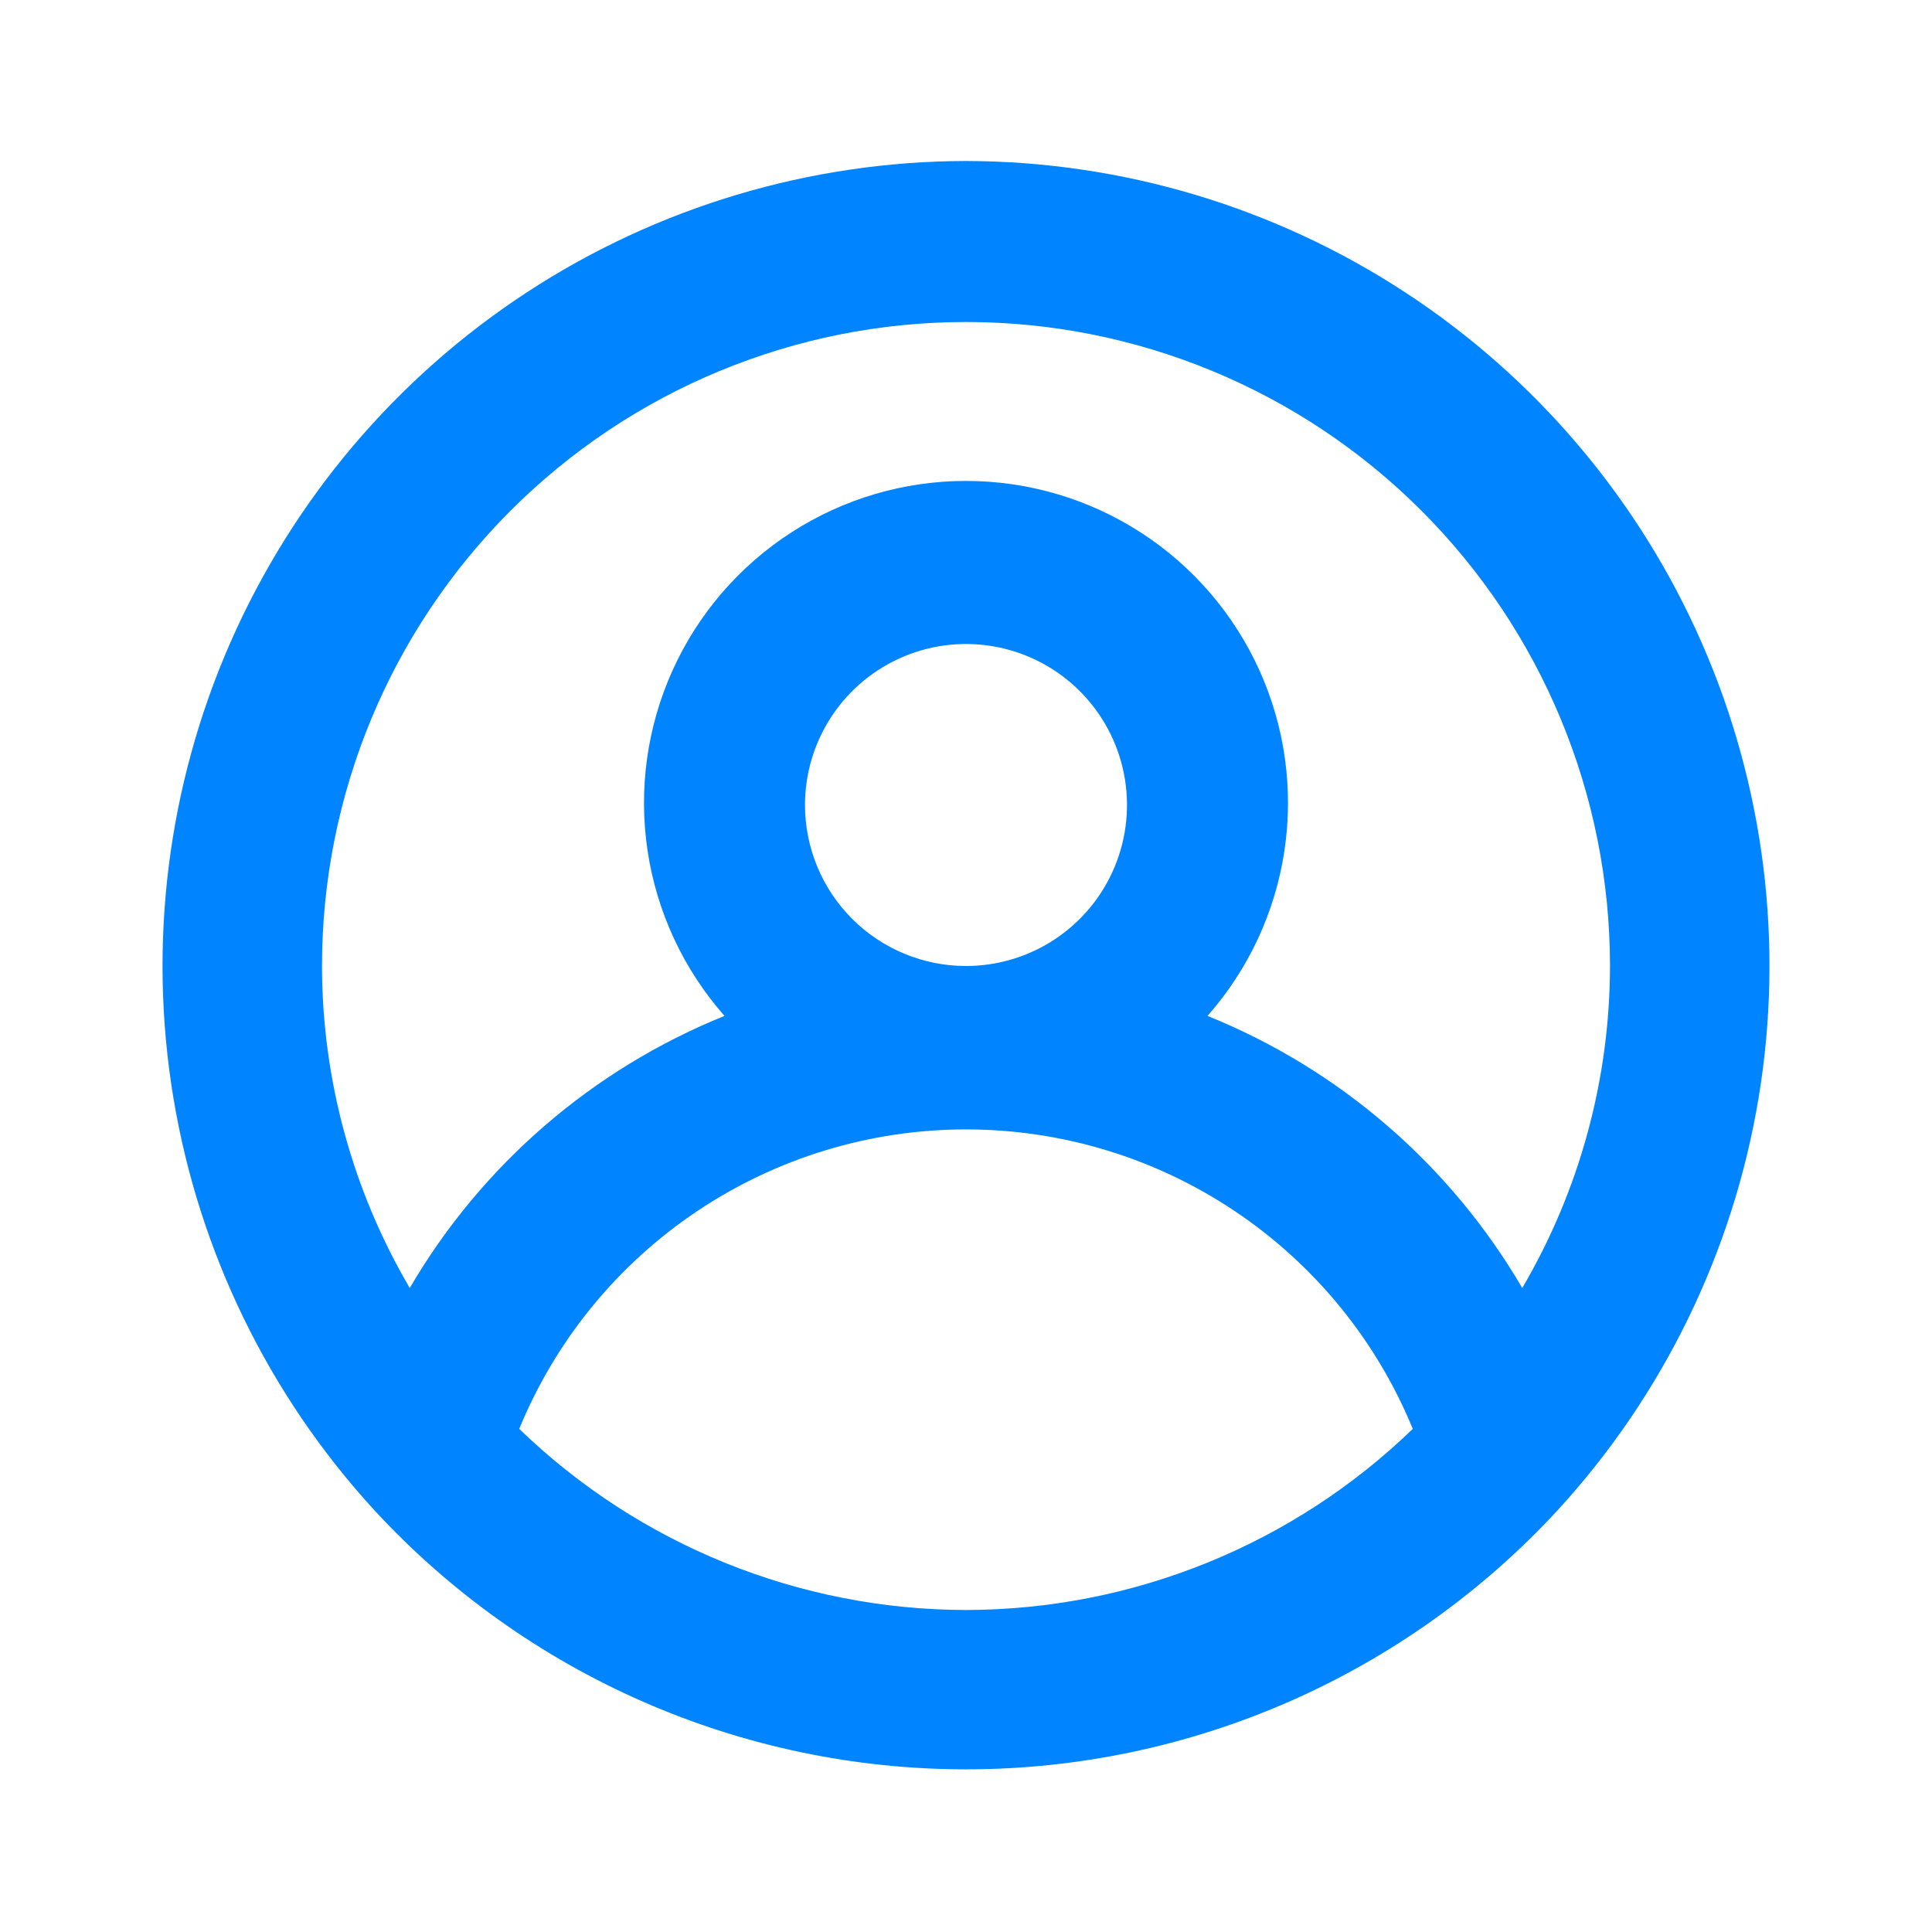 <svg width="745" height="745" viewBox="0 0 745 745" fill="none" xmlns="http://www.w3.org/2000/svg">
<path d="M372.5 62.084C312.294 62.198 253.42 79.818 203.051 112.797C152.681 145.777 112.988 192.693 88.808 247.83C64.628 302.967 57.004 363.946 66.865 423.339C76.725 482.732 103.644 537.976 144.344 582.342V582.342C173.412 613.851 208.691 638.997 247.959 656.196C287.226 673.396 329.631 682.275 372.5 682.275C415.369 682.275 457.773 673.396 497.041 656.196C536.309 638.997 571.588 613.851 600.656 582.342V582.342C641.356 537.976 668.275 482.732 678.135 423.339C687.996 363.946 680.372 302.967 656.192 247.83C632.012 192.693 592.319 145.777 541.949 112.797C491.579 79.818 432.706 62.198 372.5 62.084V62.084ZM372.5 620.833C308.196 620.736 246.437 595.698 200.219 550.99C214.251 516.829 238.122 487.612 268.798 467.05C299.474 446.487 335.57 435.509 372.5 435.509C409.43 435.509 445.526 446.487 476.202 467.05C506.878 487.612 530.749 516.829 544.781 550.99C498.563 595.698 436.804 620.736 372.5 620.833ZM310.417 310.417C310.417 298.138 314.058 286.135 320.88 275.925C327.701 265.716 337.397 257.758 348.742 253.059C360.086 248.36 372.569 247.131 384.612 249.526C396.655 251.922 407.717 257.835 416.399 266.517C425.082 275.2 430.995 286.262 433.39 298.305C435.786 310.348 434.556 322.831 429.857 334.175C425.159 345.519 417.201 355.215 406.992 362.037C396.782 368.859 384.779 372.5 372.5 372.5C356.034 372.5 340.243 365.959 328.6 354.316C316.957 342.673 310.417 326.882 310.417 310.417ZM586.998 496.667C559.263 449.228 516.577 412.327 465.625 391.746C481.43 373.824 491.729 351.723 495.284 328.093C498.84 304.464 495.502 280.31 485.67 258.531C475.839 236.751 459.931 218.271 439.857 205.309C419.783 192.346 396.395 185.451 372.5 185.451C348.604 185.451 325.216 192.346 305.142 205.309C285.068 218.271 269.161 236.751 259.33 258.531C249.498 280.31 246.16 304.464 249.716 328.093C253.271 351.723 263.569 373.824 279.375 391.746C228.423 412.327 185.737 449.228 158.002 496.667C135.899 459.016 124.22 416.159 124.167 372.5C124.167 306.638 150.33 243.474 196.902 196.902C243.473 150.33 306.638 124.167 372.5 124.167C438.362 124.167 501.527 150.33 548.098 196.902C594.67 243.474 620.833 306.638 620.833 372.5C620.78 416.159 609.101 459.016 586.998 496.667V496.667Z" fill="#0084FF"/>
</svg>
